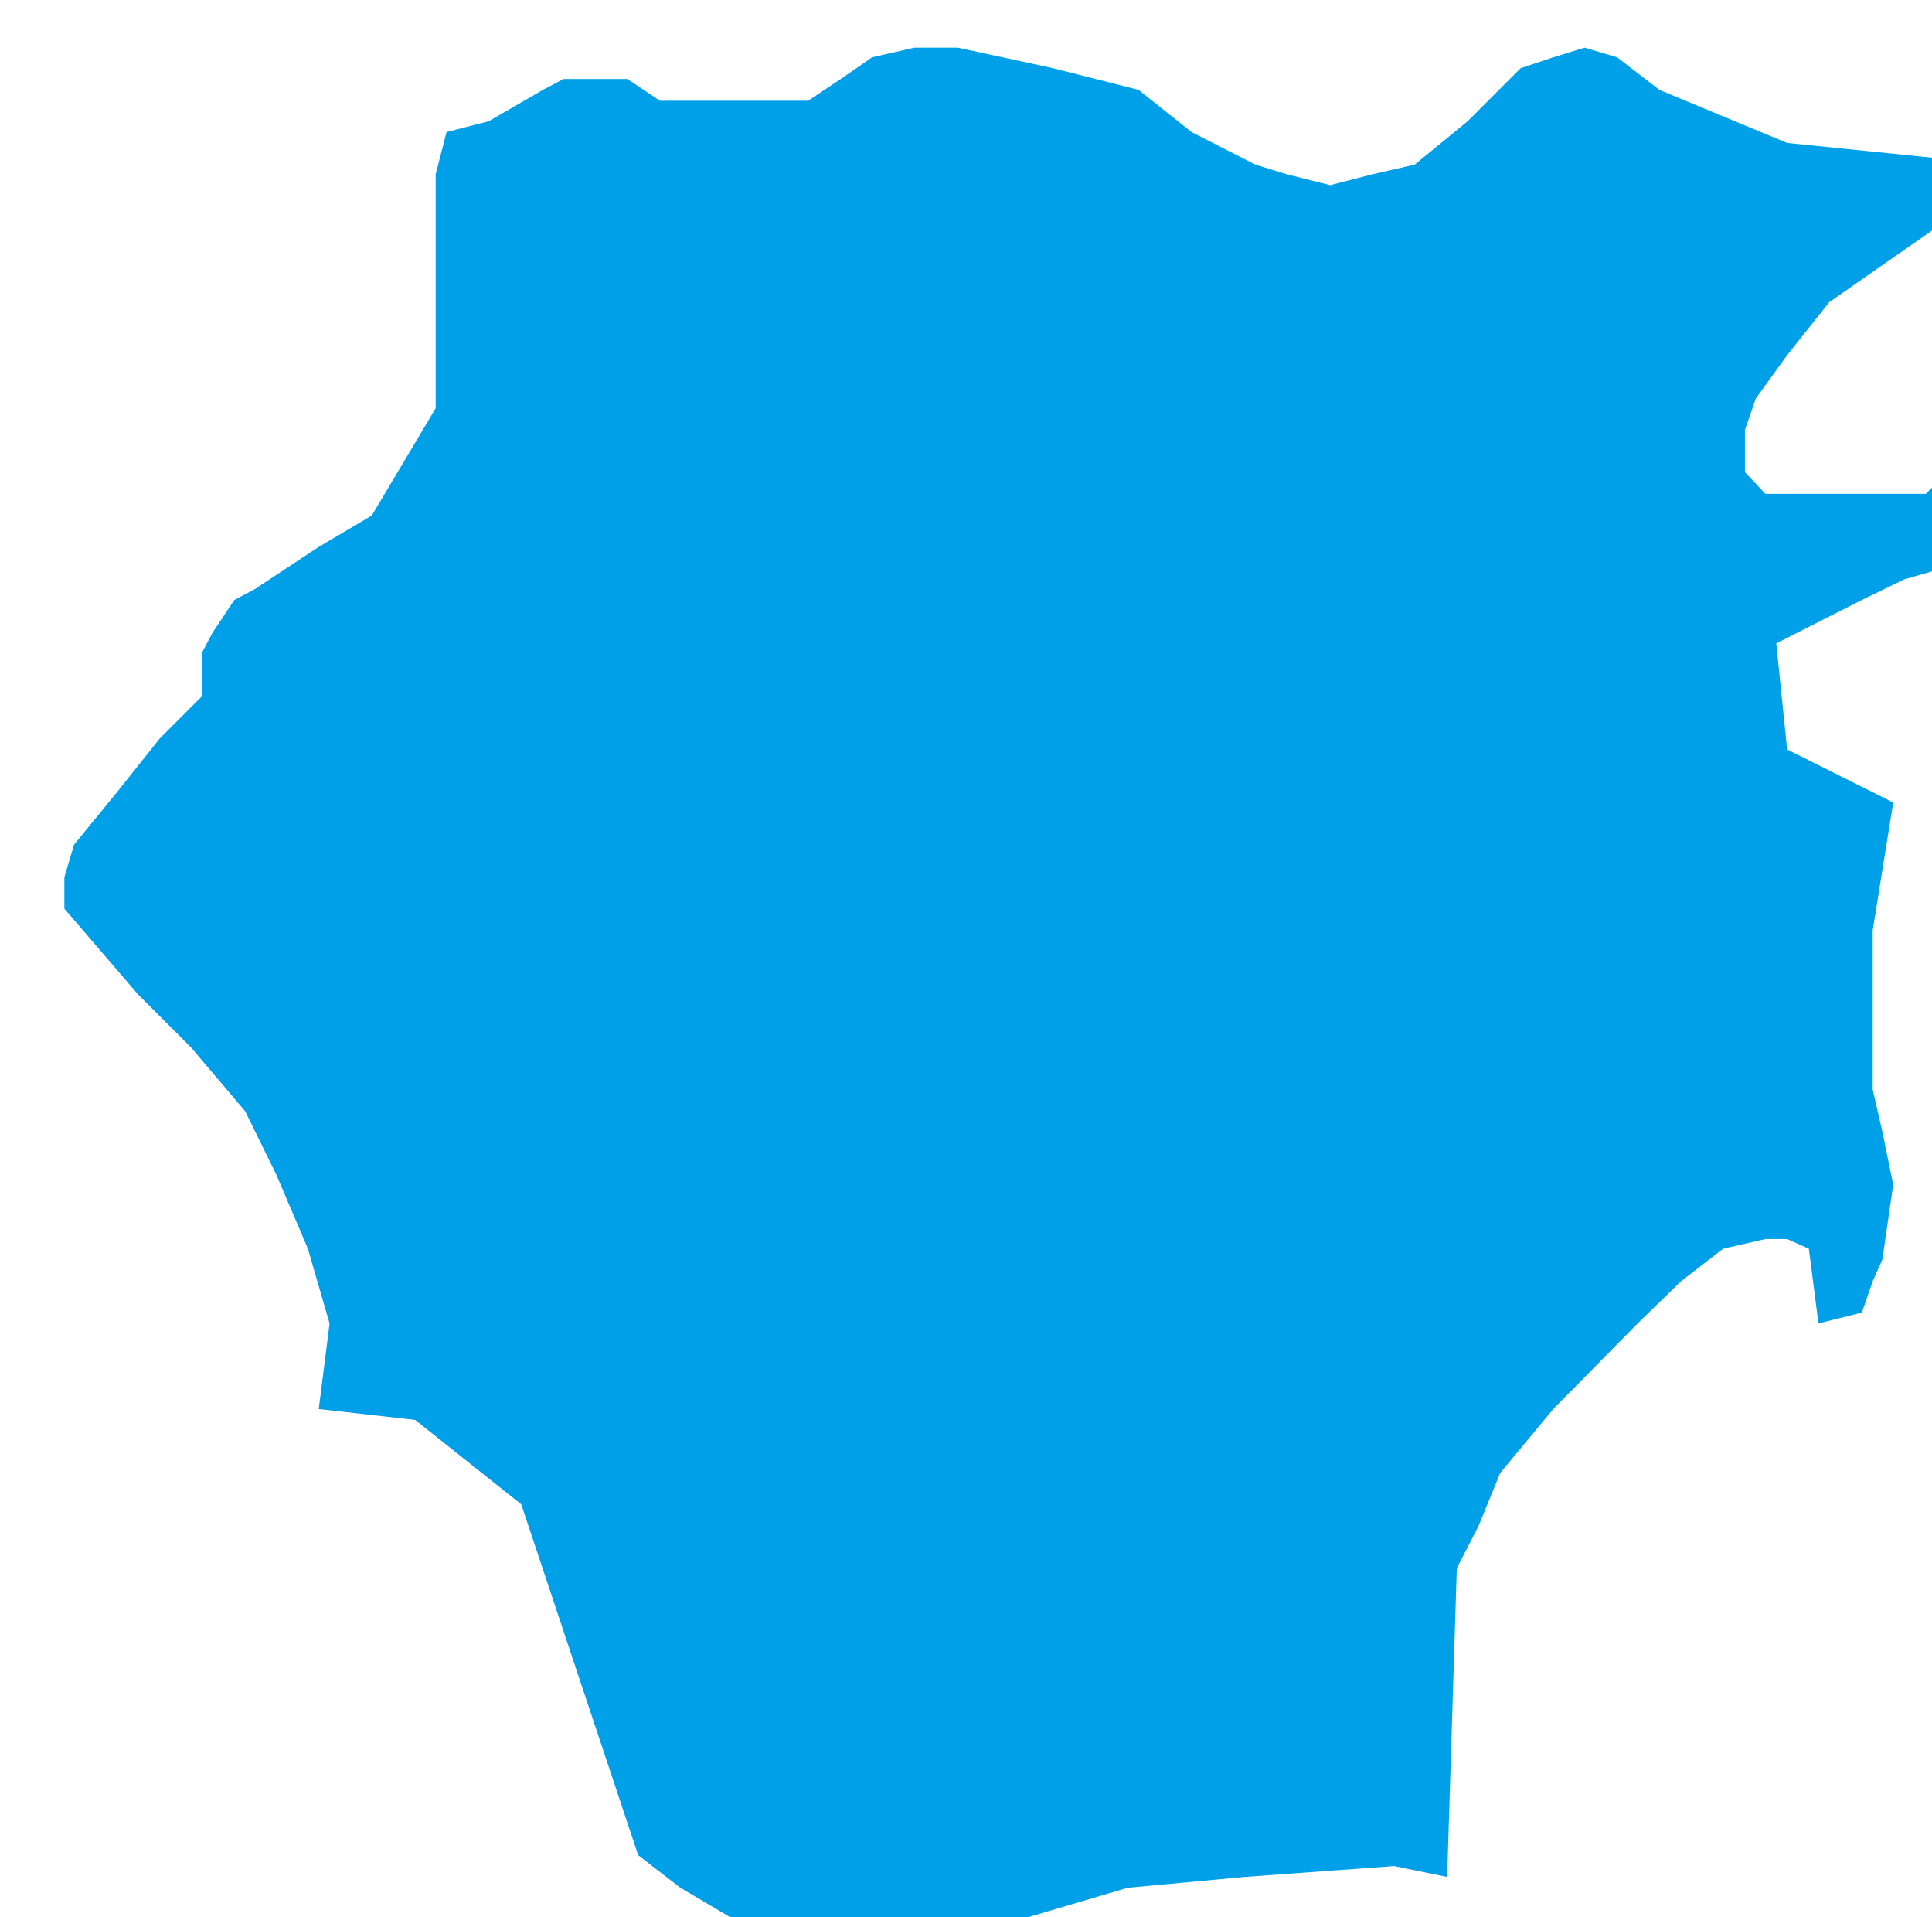 <?xml version="1.0" encoding="UTF-8" standalone="no"?>
<!-- Created with Inkscape (http://www.inkscape.org/) -->

<svg
   xmlns:dc="http://purl.org/dc/elements/1.1/"
   xmlns:cc="http://creativecommons.org/ns#"
   xmlns:rdf="http://www.w3.org/1999/02/22-rdf-syntax-ns#"
   xmlns:svg="http://www.w3.org/2000/svg"
   xmlns="http://www.w3.org/2000/svg"
   xmlns:sodipodi="http://sodipodi.sourceforge.net/DTD/sodipodi-0.dtd"
   xmlns:inkscape="http://www.inkscape.org/namespaces/inkscape"
   width="250"
   height="248"
   id="svg11297"
   version="1.1"
   inkscape:version="0.48.3.1 r9886"
   sodipodi:docname="New document 62">
  <defs
     id="defs11299" />
  <sodipodi:namedview
     id="base"
     pagecolor="#ffffff"
     bordercolor="#666666"
     borderopacity="1.0"
     inkscape:pageopacity="0.0"
     inkscape:pageshadow="2"
     inkscape:zoom="0.35"
     inkscape:cx="375.59502"
     inkscape:cy="520.4634"
     inkscape:document-units="px"
     inkscape:current-layer="layer1"
     showgrid="false"
     inkscape:window-width="1280"
     inkscape:window-height="936"
     inkscape:window-x="0"
     inkscape:window-y="24"
     inkscape:window-maximized="1" />
  <g
     inkscape:label="Layer 1"
     inkscape:groupmode="layer"
     id="layer1"
     transform="translate(0,-804.362)">
    <g
       transform="matrix(0.156,0,0,0.156,-3008.712,-1133.388)"
       style="visibility:visible"
       class="com.sun.star.drawing.CustomShape"
       id="g456">
      <g
         id="g458">
        <path
           d="m 20037,14049 0,0 -89,-18 -53,-18 -44,-26 -35,-27 0,0 -97,-291 0,0 -88,-70 0,0 -80,-9 0,0 9,-71 -18,-62 -26,-61 -26,-53 -45,-53 -44,-44 -61,-71 0,0 0,-26 8,-27 36,-44 35,-44 35,-35 0,0 0,-36 9,-17 18,-27 17,-9 53,-35 44,-26 0,0 53,-89 0,0 0,-132 0,-62 9,-35 0,0 35,-9 45,-26 17,-9 27,0 26,0 27,18 0,0 123,0 0,0 27,-18 26,-18 35,-8 36,0 79,17 71,18 0,0 44,35 53,27 26,8 36,9 35,-9 35,-8 0,0 44,-36 44,-44 27,-9 26,-8 27,8 35,27 0,0 106,44 0,0 177,18 0,0 -18,26 -35,26 -89,62 -35,44 -26,36 -9,26 0,18 0,17 17,18 0,0 133,0 0,0 53,-53 0,0 9,44 0,36 -18,26 0,0 -62,18 -35,17 -71,36 0,0 9,88 0,0 88,44 0,0 -17,106 0,132 0,0 8,35 9,44 -9,62 -8,18 -9,26 0,0 -36,9 0,0 -8,-62 0,0 -18,-8 -18,0 -35,8 -35,27 -36,35 -70,71 -44,53 0,0 -18,44 -18,35 0,0 -8,256 0,0 -44,-9 0,0 -124,9 -97,9 -88,26 -97,36 0,0 0,0 z m -697,-1588 0,0 z m 1606,1588 0,0 z"
           id="path460"
           inkscape:connector-curvature="0"
           style="fill:#00a0e9;stroke:none" />
        <rect
           x="19340"
           y="12461"
           width="1607"
           height="1589"
           id="rect462"
           style="fill:none;stroke:none" />
        <rect
           x="19341"
           y="12462"
           width="1606"
           height="1588"
           id="rect464"
           style="fill:none;stroke:none" />
      </g>
    </g>
  </g>
</svg>
